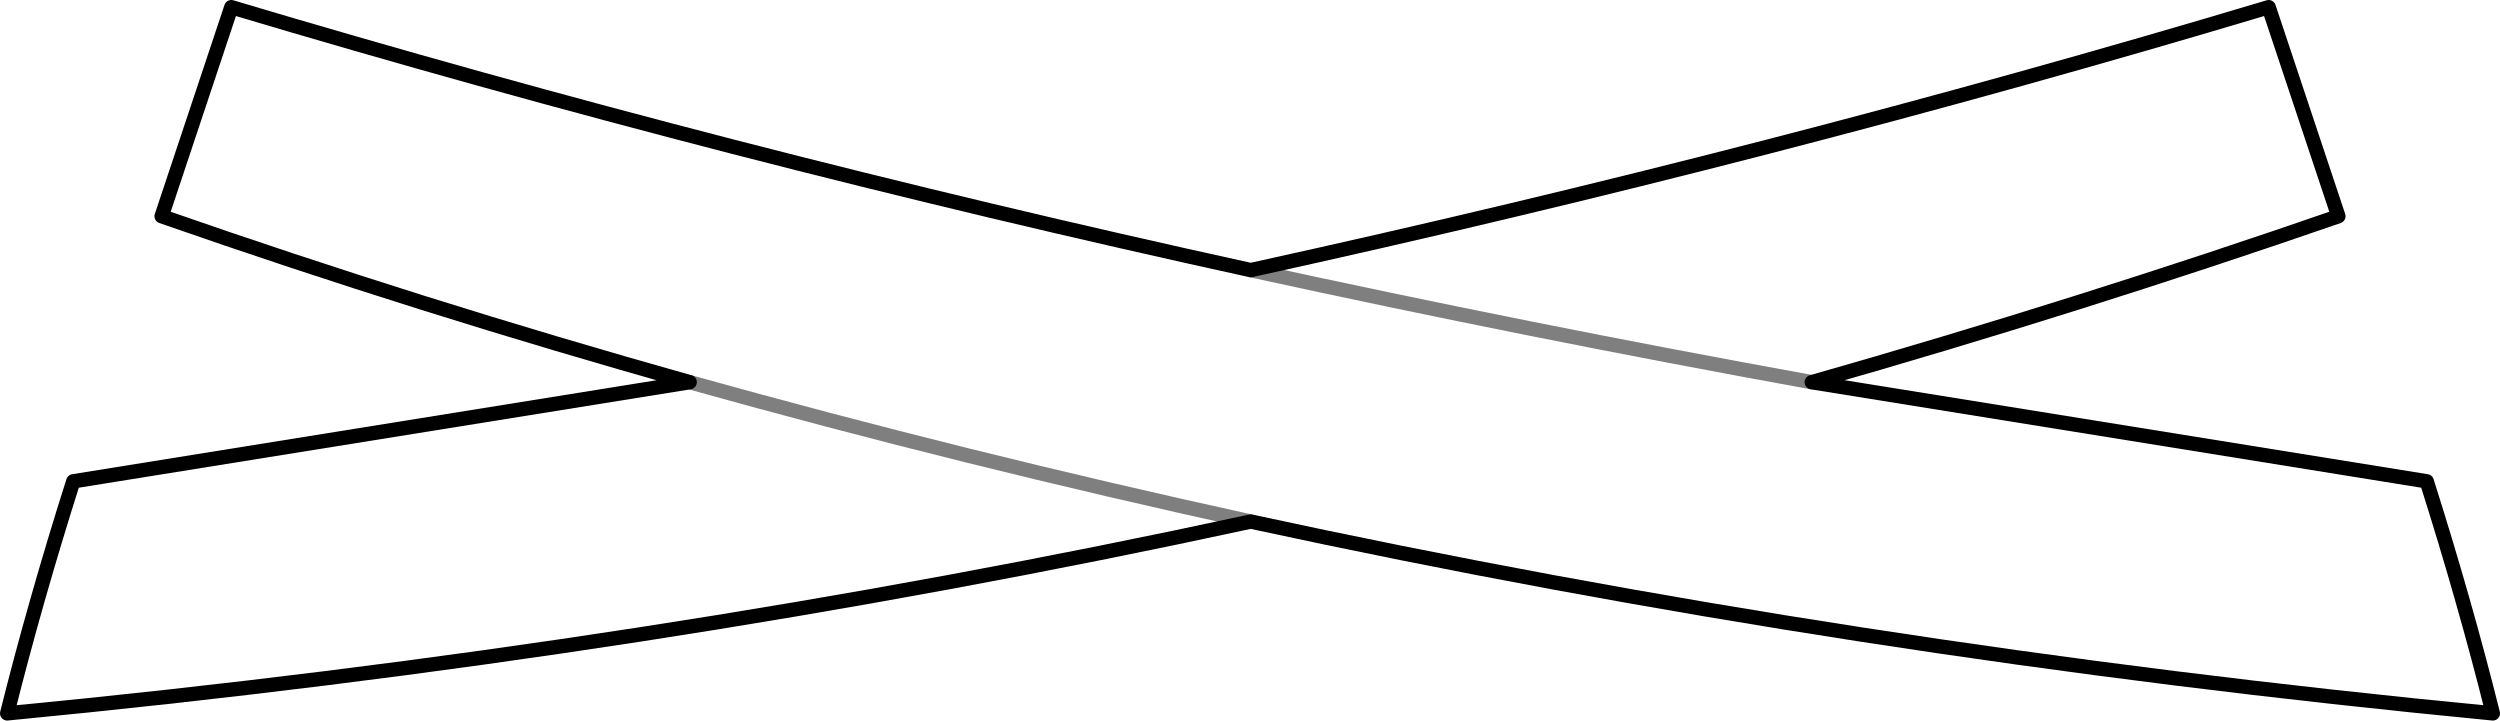 <?xml version="1.0" encoding="UTF-8" standalone="no"?>
<svg xmlns:xlink="http://www.w3.org/1999/xlink" height="50.15px" width="174.0px" xmlns="http://www.w3.org/2000/svg">
  <g transform="matrix(1.0, 0.0, 0.0, 1.0, -312.9, -347.45)">
    <path d="M399.95 383.75 Q380.05 379.4 360.9 374.05 M399.95 366.25 Q419.15 370.45 439.0 374.05" fill="none" stroke="#000000" stroke-linecap="round" stroke-linejoin="round" stroke-opacity="0.502" stroke-width="1.0"/>
    <path d="M329.0 347.95 Q363.45 358.25 399.95 366.25 436.4 358.25 470.8 347.95 L475.65 362.5 Q457.6 368.75 439.0 374.05 L481.8 380.95 Q484.45 389.3 486.4 397.1 441.7 392.8 399.95 383.75 358.15 392.8 313.4 397.1 315.35 389.3 318.0 380.95 L360.9 374.05 Q342.2 368.8 324.15 362.5 L329.0 347.95" fill="none" stroke="#000000" stroke-linecap="round" stroke-linejoin="round" stroke-width="1.0"/>
  </g>
</svg>
